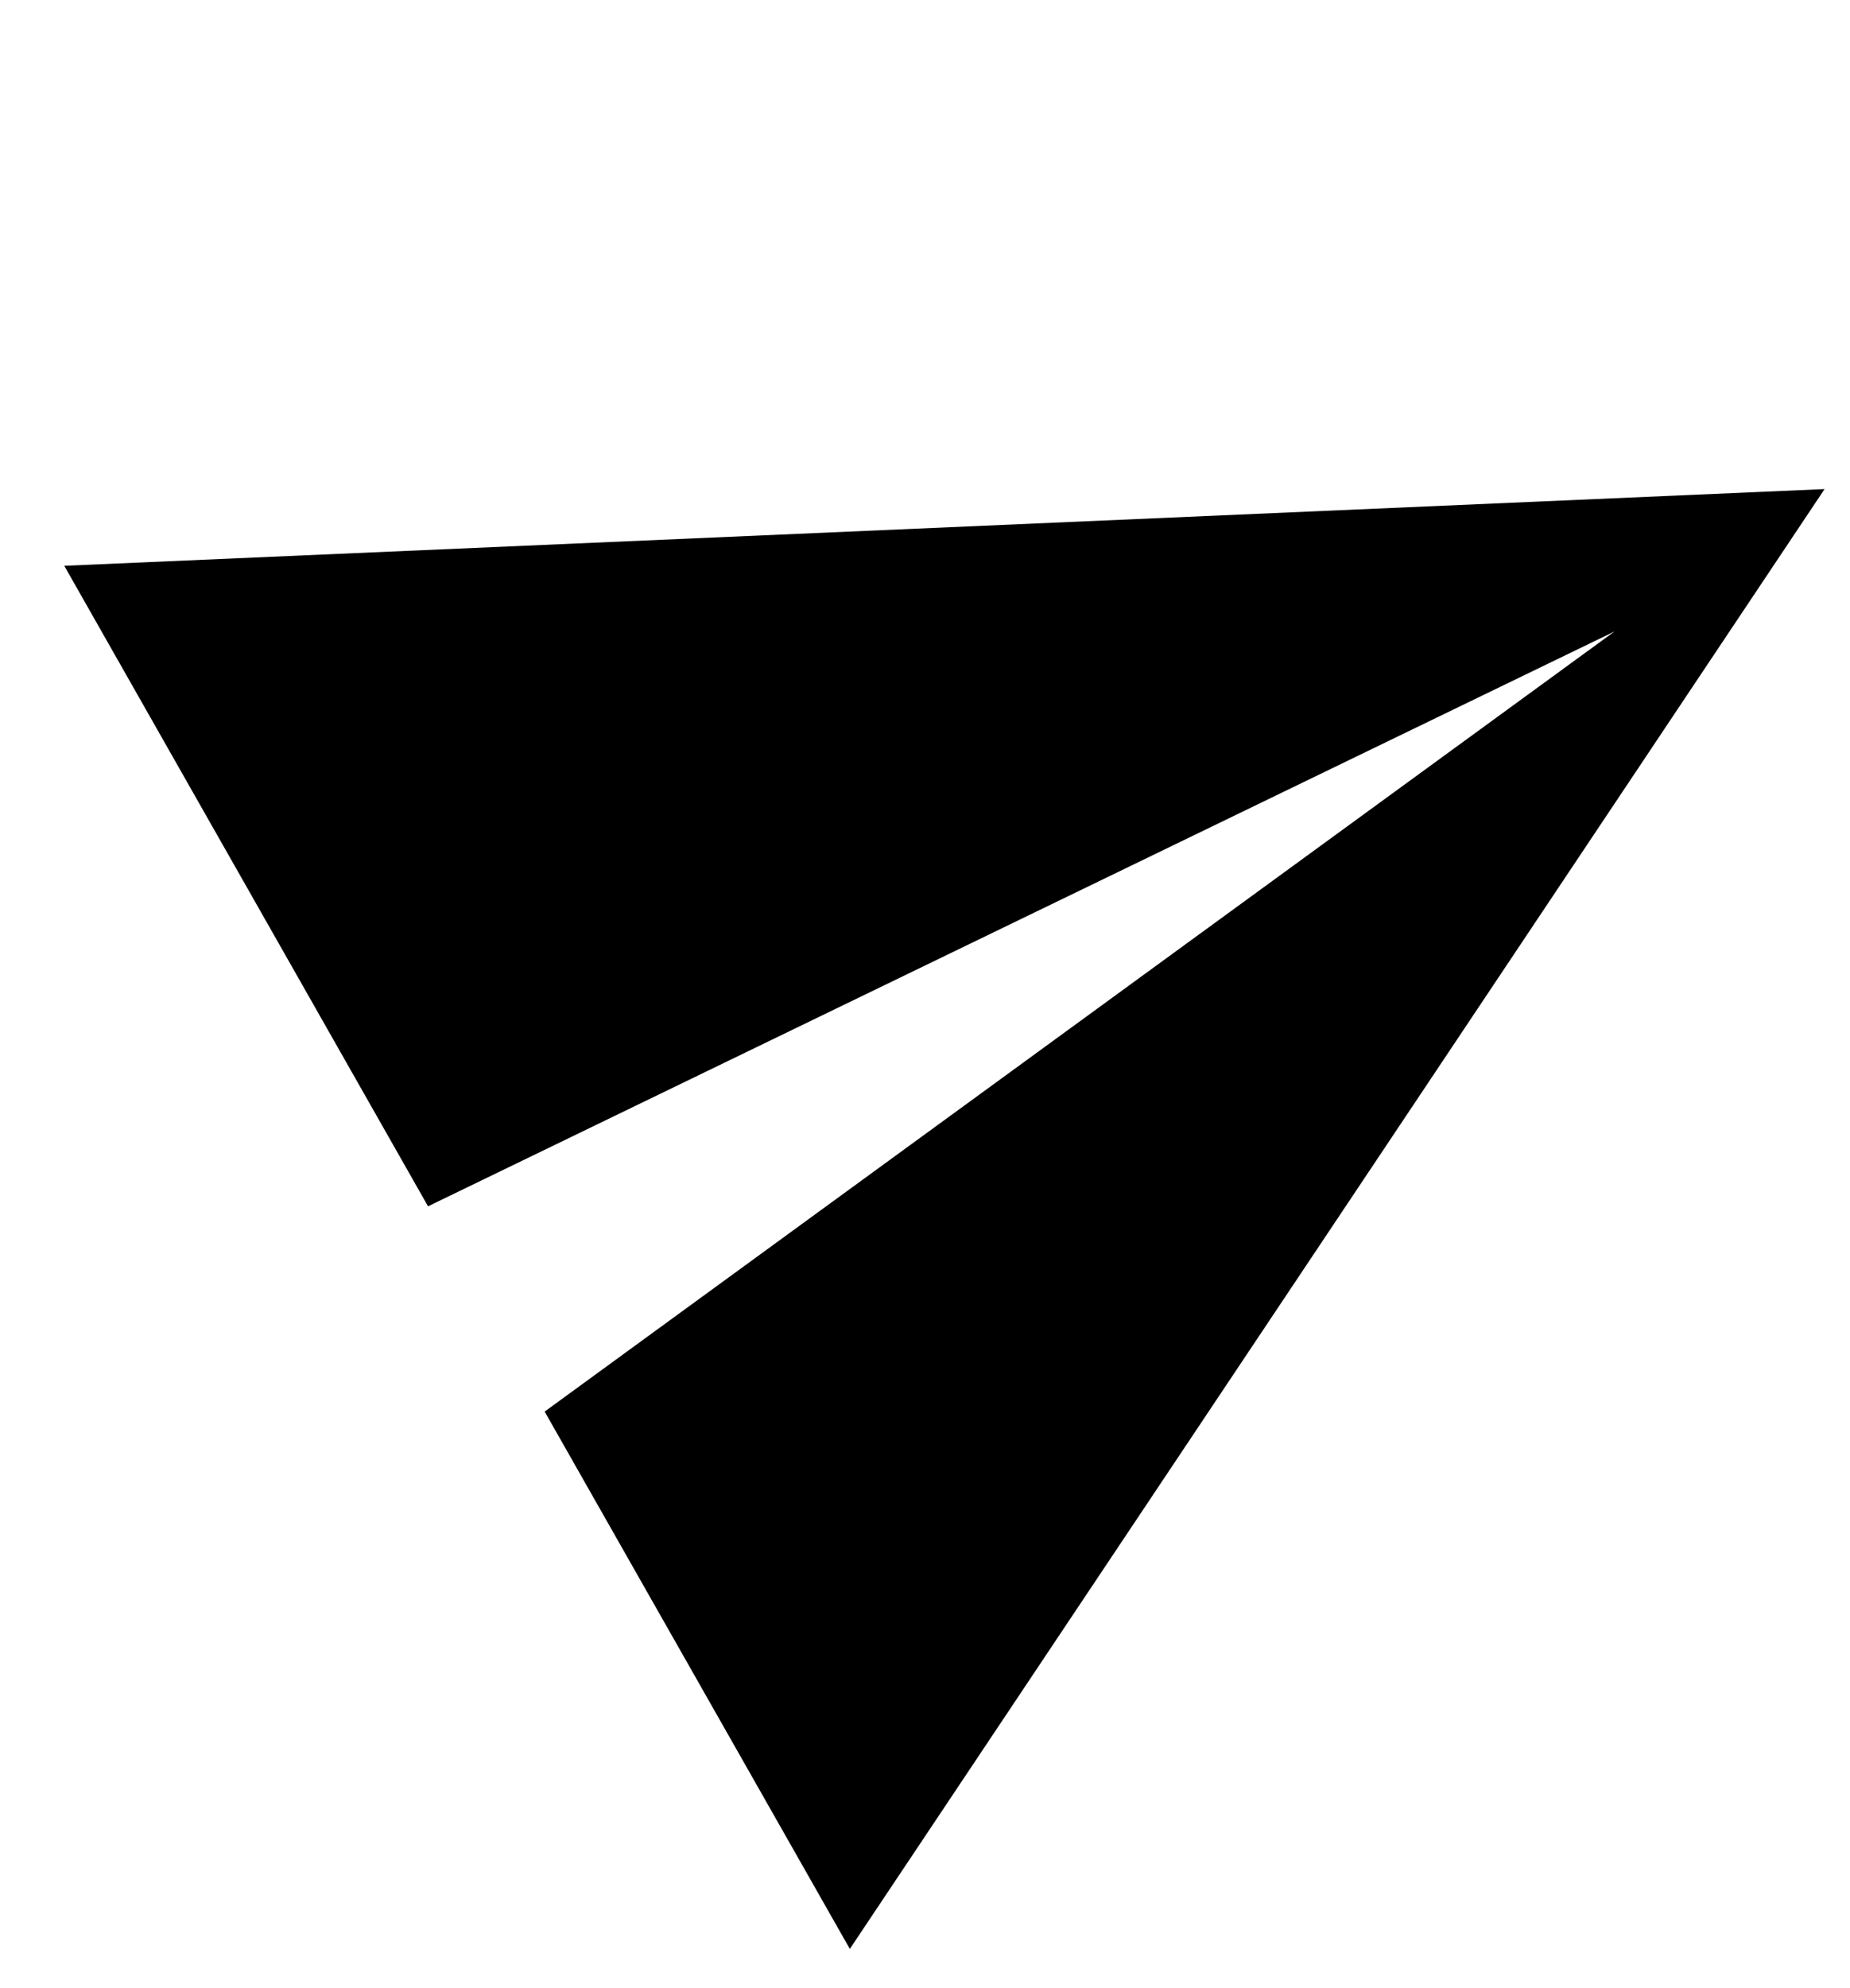 <svg width="27" height="29" viewBox="0 0 27 29" fill="none" xmlns="http://www.w3.org/2000/svg">
<path d="M12.403 28.428L7.949 20.59L23.563 9.211L6.247 17.596L0.938 8.253L26.629 7.134L12.403 28.428Z" fill="black"/>
</svg>
